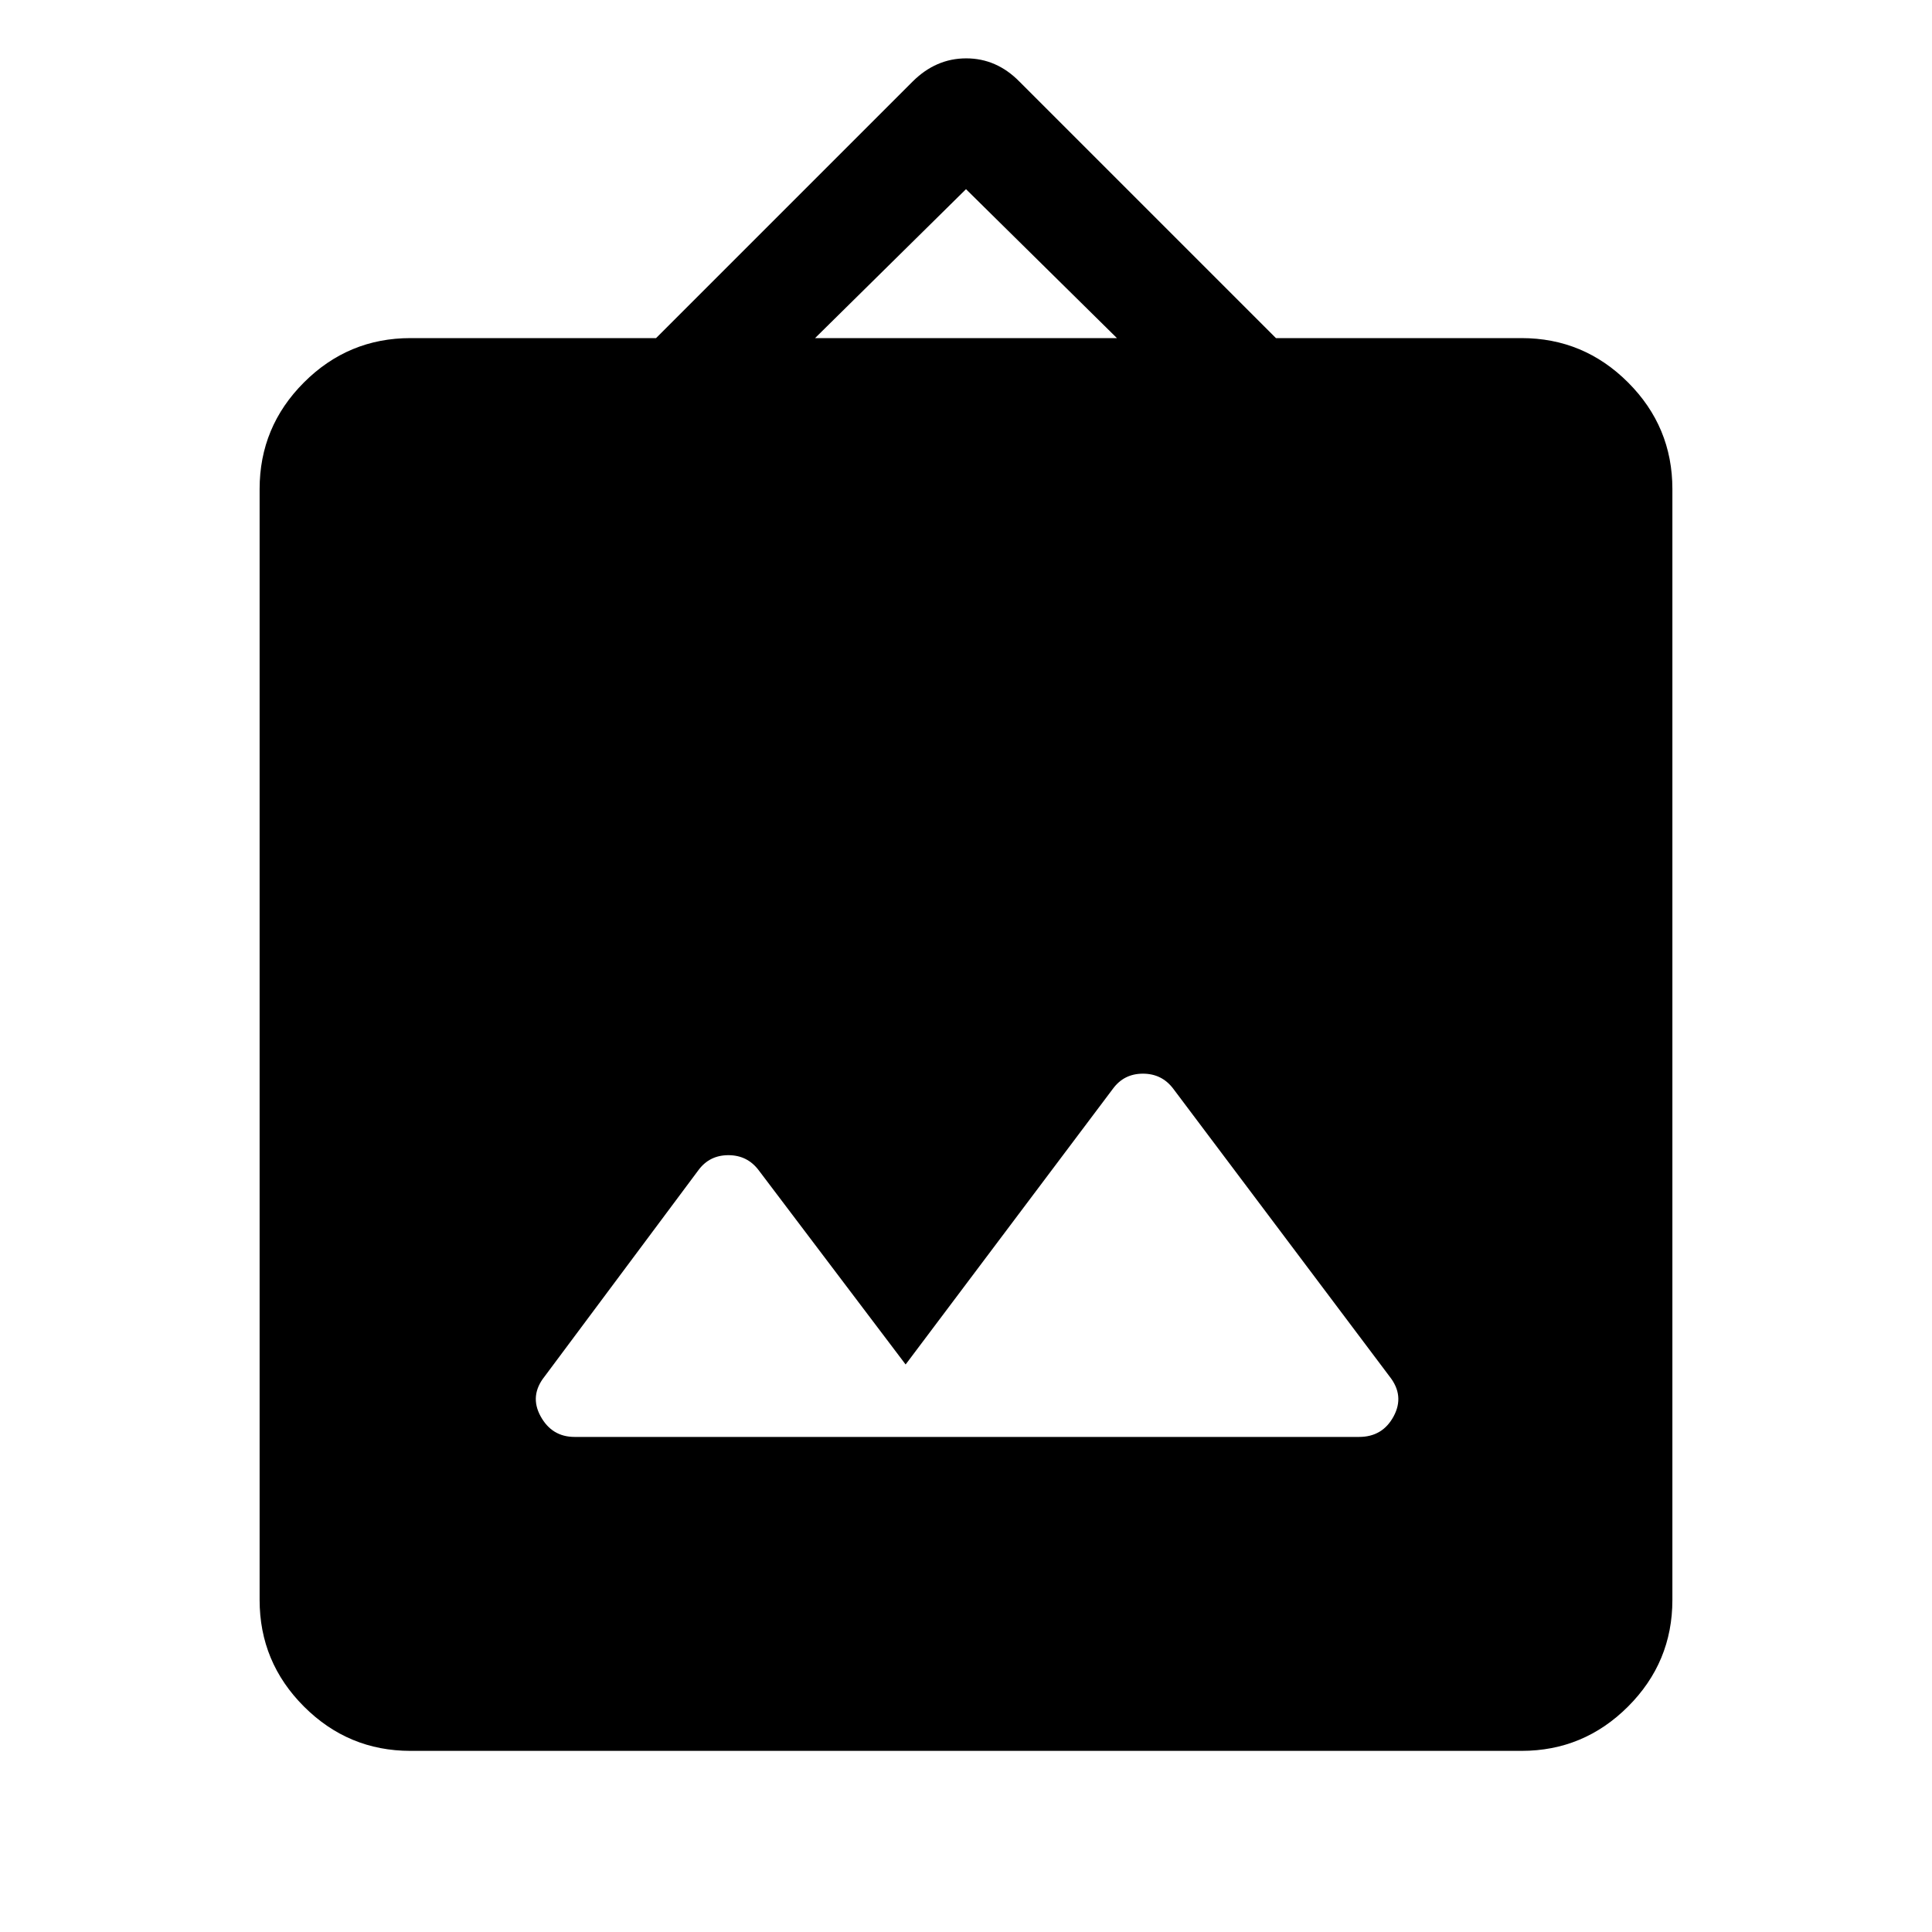 <svg xmlns="http://www.w3.org/2000/svg" height="24" viewBox="0 -960 960 960" width="24"><path d="M204-90q-30.938 0-52.969-22.031Q129-134.062 129-165v-552q0-30.938 22.031-52.969Q173.062-792 204-792h122l127.417-127.417Q465-931 480.091-931t26.409 11.5L634-792h122q30.938 0 52.969 22.031Q831-747.938 831-717v552q0 30.938-22.031 52.969Q786.938-90 756-90H204Zm246-192-73-96.5q-5.654-7.5-15.077-7.5T347-378.5l-76.364 102.427Q263-266.5 268.625-256.25T285.5-246h389.806Q687-246 692.5-256.25q5.5-10.25-2-19.75L583-419q-5.654-7.5-15.077-7.5T553-419L450-282Zm-45-510h150l-75-74-75 74Z"/></svg>